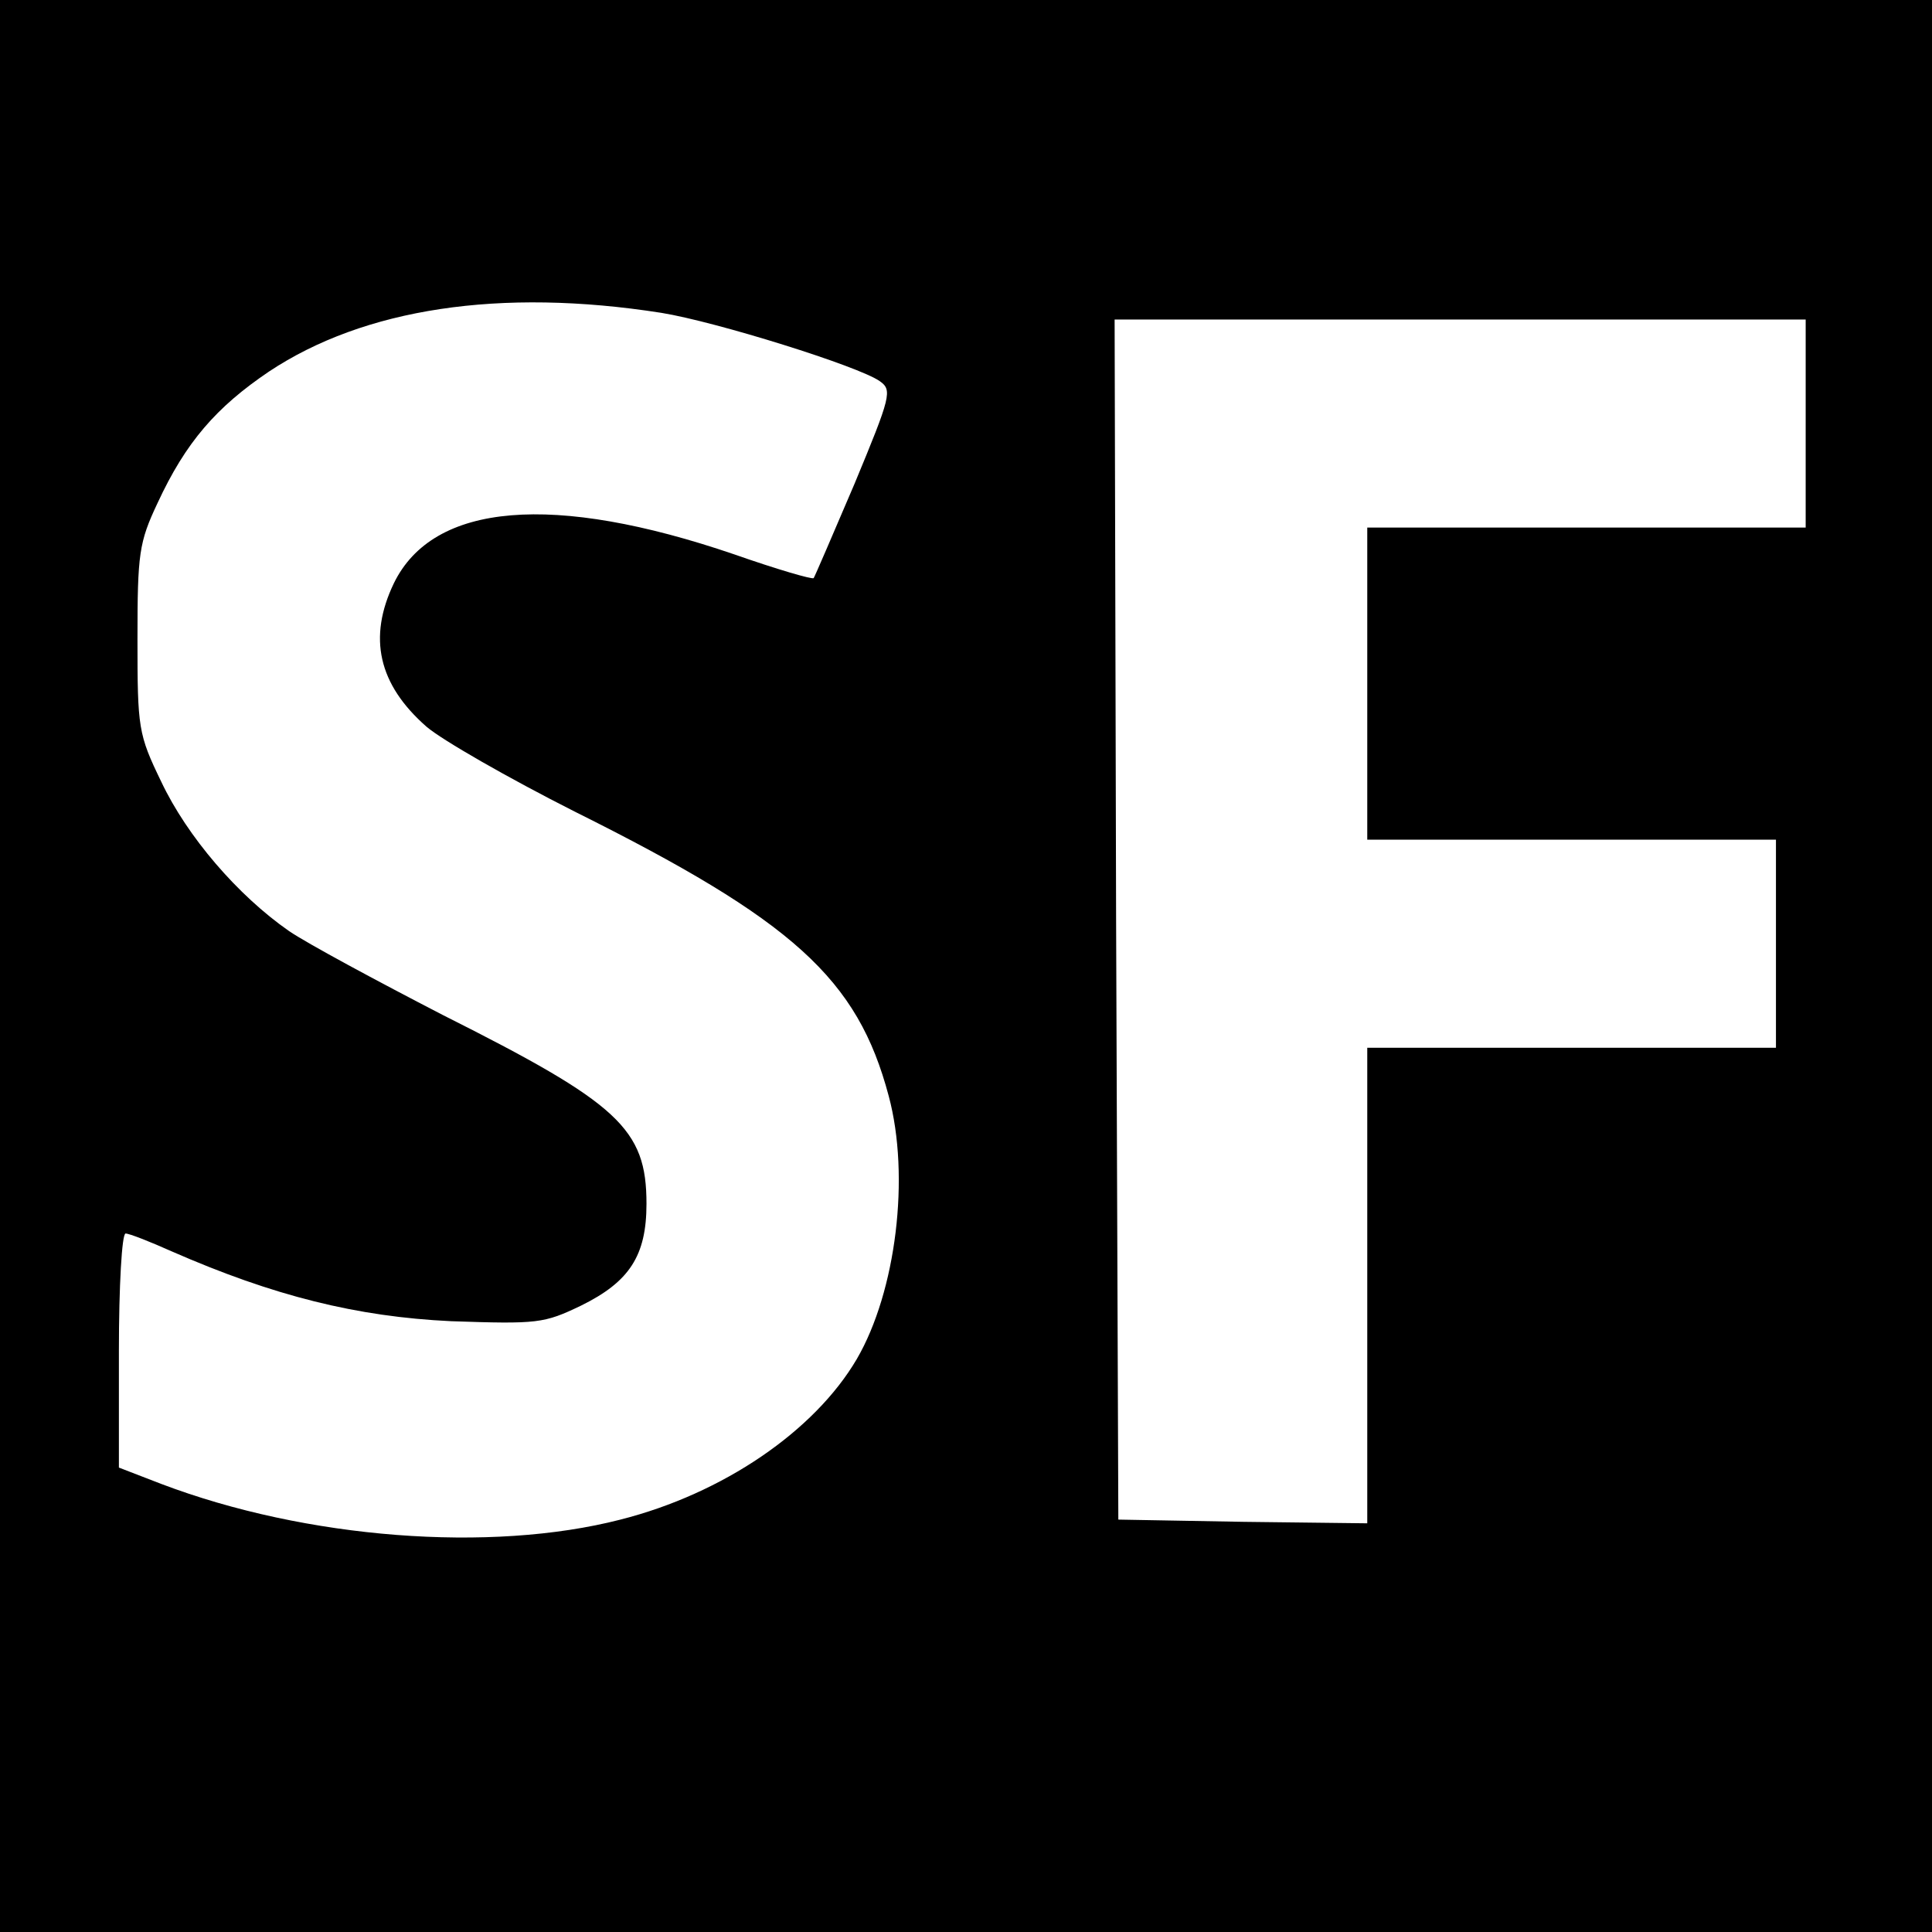 <?xml version="1.0" standalone="no"?>
<!DOCTYPE svg PUBLIC "-//W3C//DTD SVG 20010904//EN"
 "http://www.w3.org/TR/2001/REC-SVG-20010904/DTD/svg10.dtd">
<svg version="1.0" xmlns="http://www.w3.org/2000/svg"
 width="260pt" height="260pt" viewBox="0 0 260 260"
 preserveAspectRatio="xMidYMid meet">
<g transform="translate(0,260) scale(0.1,-0.1)"
fill="#000000" stroke="none">
<path d="M0 1300 l0 -1300 1300 0 1300 0 0 1300 0 1300 -1300 0 -1300 0 0
-1300z m890 879 c74 -12 266 -72 294 -92 17 -12 15 -20 -34 -138 -29 -68 -54
-126 -55 -127 -2 -2 -50 12 -107 32 -243 83 -405 70 -458 -39 -35 -73 -21
-136 44 -193 21 -18 110 -69 199 -114 295 -147 381 -225 423 -383 29 -108 10
-263 -43 -354 -57 -97 -180 -181 -318 -216 -175 -45 -423 -26 -618 48 l-57 22
0 157 c0 87 4 158 9 158 5 0 33 -11 62 -24 137 -60 249 -88 376 -94 117 -4
125 -3 175 21 65 32 88 67 88 137 0 101 -37 135 -274 254 -89 46 -182 96 -207
113 -69 48 -137 127 -172 201 -31 64 -32 72 -32 192 0 115 2 130 27 183 38 82
79 129 150 177 128 85 311 113 528 79z m1540 -149 l0 -140 -295 0 -295 0 0
-210 0 -210 275 0 275 0 0 -140 0 -140 -275 0 -275 0 0 -320 0 -320 -167 2
-168 3 -3 808 -2 807 465 0 465 0 0 -140z"/>
</g>
</svg>
